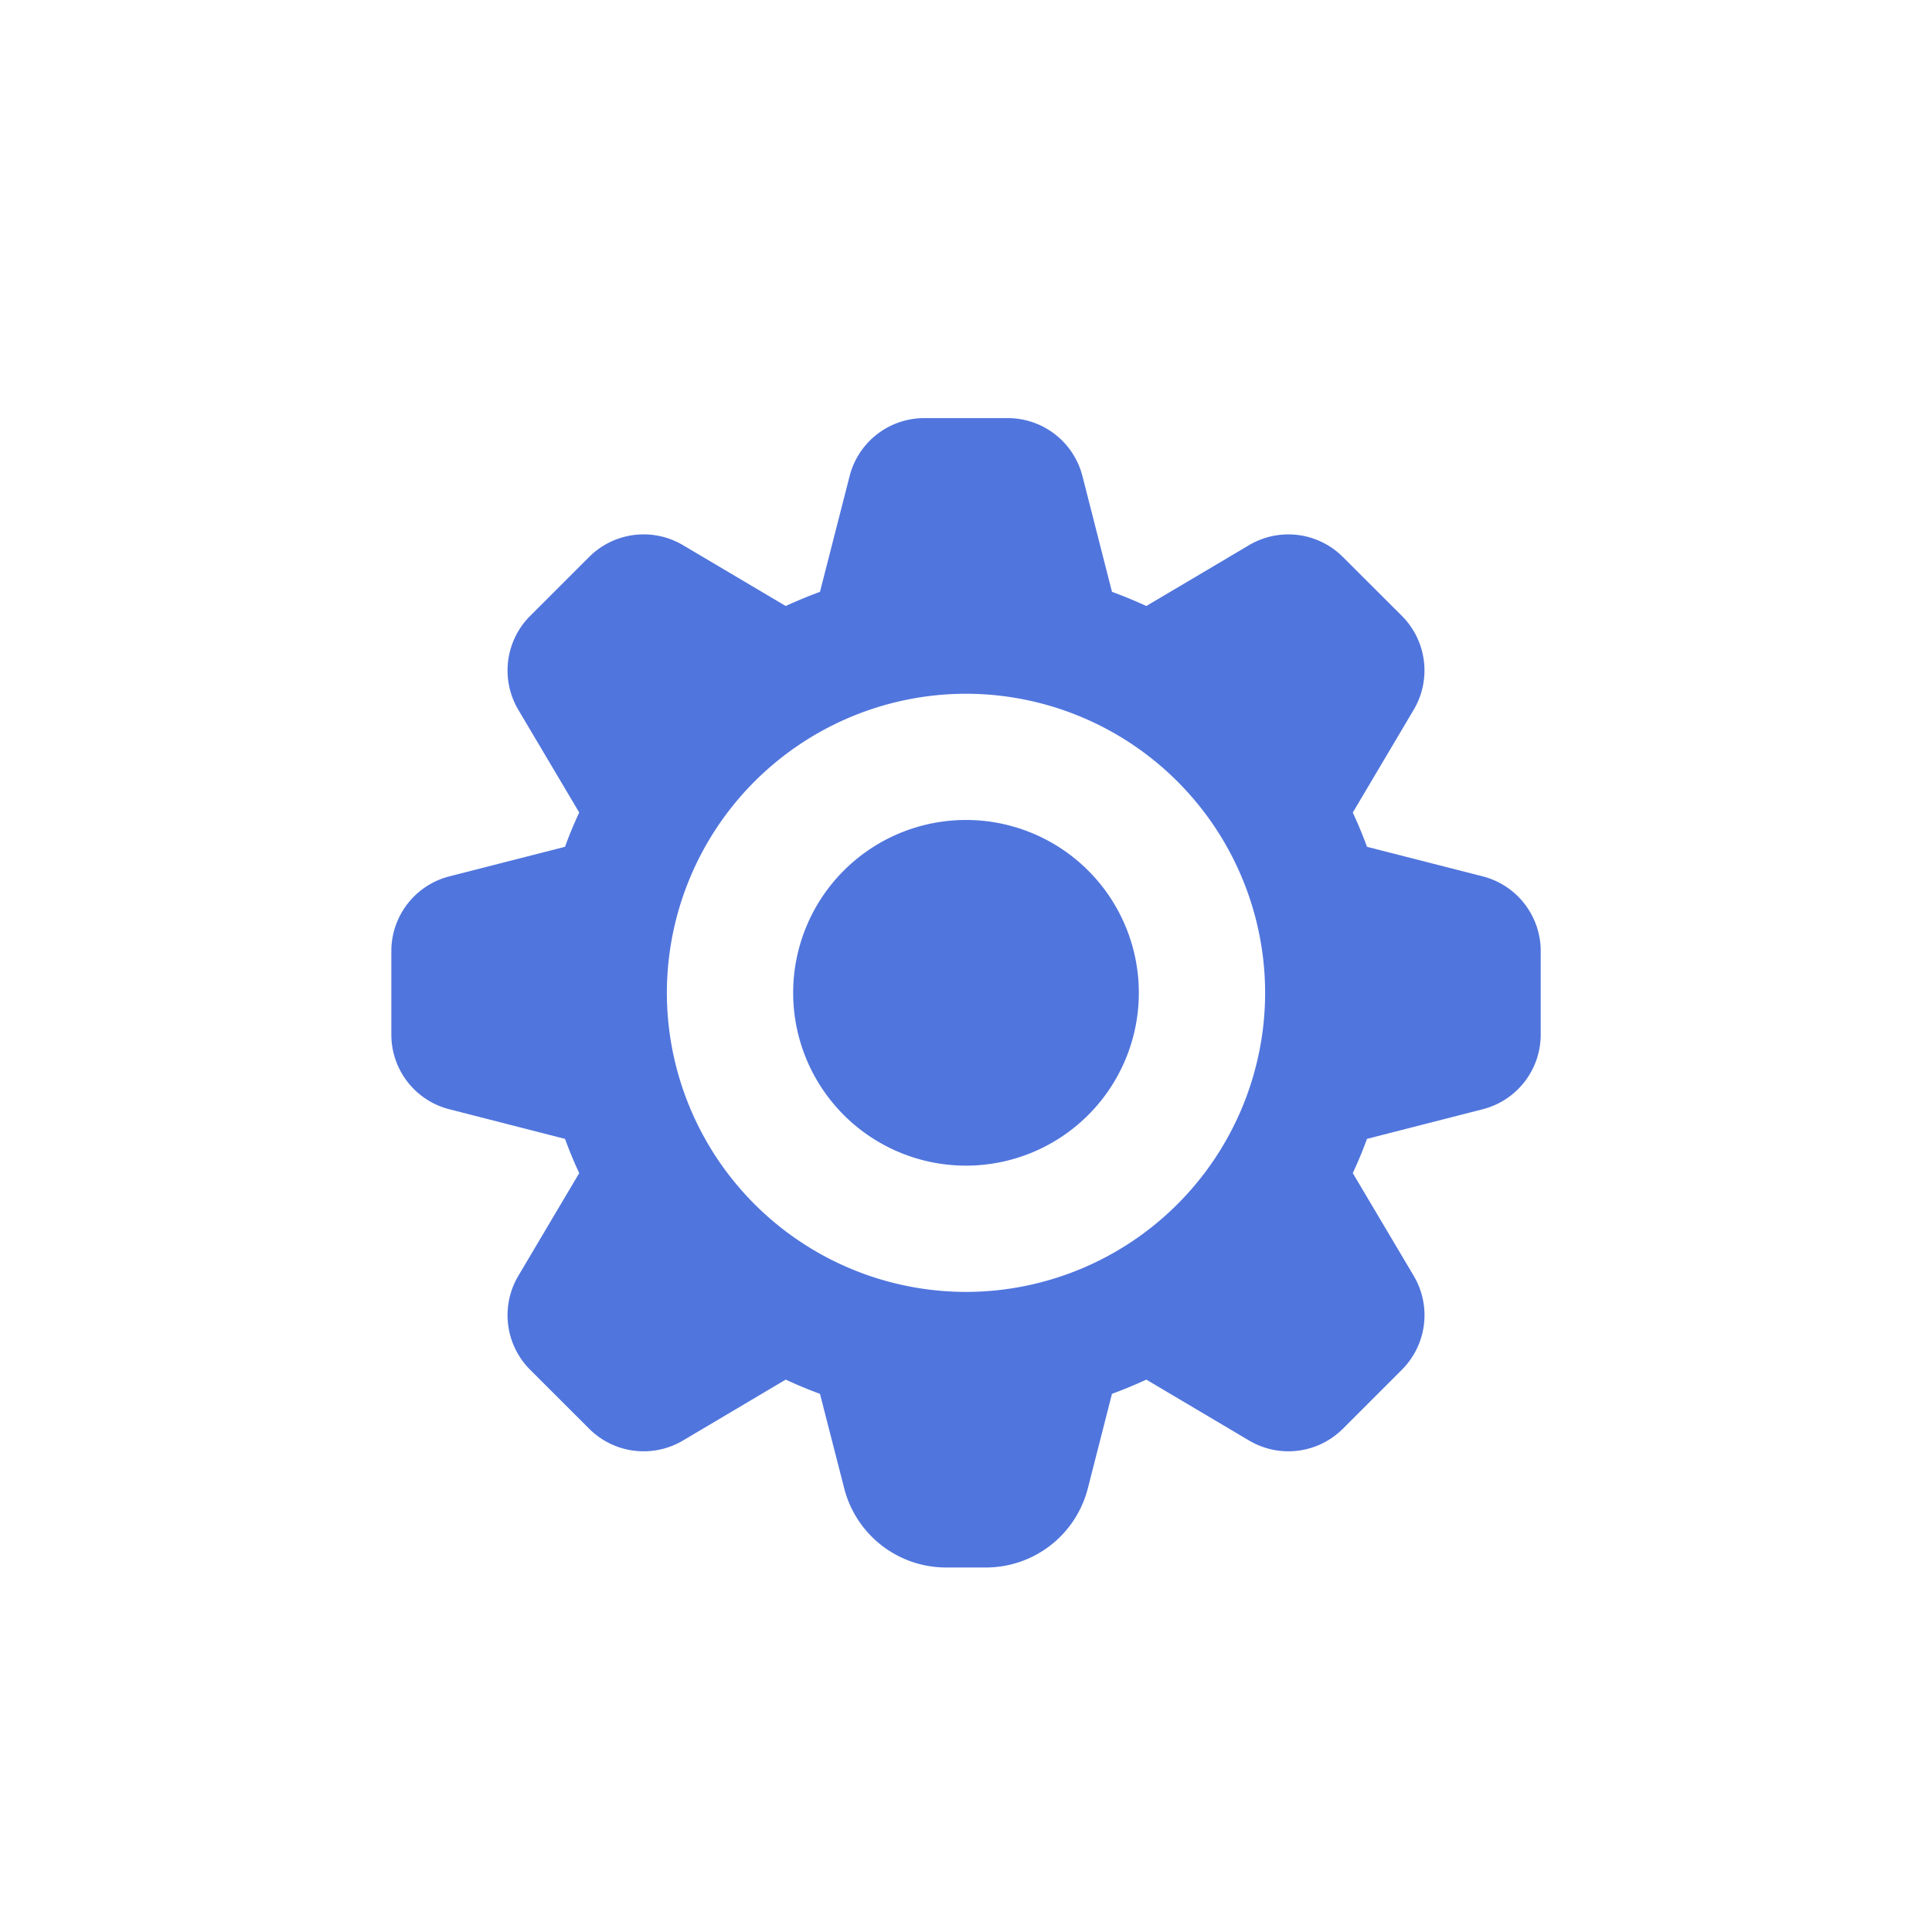 <svg xmlns="http://www.w3.org/2000/svg" width="36" height="36" viewBox="0 0 36 36">
    <g fill="#5075DD" fill-rule="evenodd">
        <path d="M23.574 18.5A5.58 5.58 0 0 1 18 24.073a5.58 5.58 0 0 1-5.574-5.573A5.58 5.58 0 0 1 18 12.927a5.58 5.58 0 0 1 5.574 5.573m4.055-2.17l-2.157-.551a7.922 7.922 0 0 0-.265-.638l1.135-1.915a1.438 1.438 0 0 0-.22-1.75l-1.1-1.098a1.437 1.437 0 0 0-1.747-.22l-1.915 1.134a8.446 8.446 0 0 0-.64-.264l-.55-2.155a1.436 1.436 0 0 0-1.393-1.082h-1.554c-.657 0-1.23.445-1.392 1.082l-.552 2.155c-.216.08-.43.168-.638.264l-1.915-1.134a1.437 1.437 0 0 0-1.748.22l-1.1 1.099a1.438 1.438 0 0 0-.22 1.749l1.135 1.914a7.763 7.763 0 0 0-.265.639l-2.156.551a1.438 1.438 0 0 0-1.08 1.393v1.554c0 .657.444 1.23 1.08 1.392l2.156.552c.08.218.167.43.265.638l-1.135 1.915a1.438 1.438 0 0 0 .22 1.749l1.1 1.099a1.436 1.436 0 0 0 1.748.22l1.915-1.135c.208.097.422.186.638.265l.452 1.762a1.96 1.96 0 0 0 1.899 1.474h.74a1.96 1.96 0 0 0 1.9-1.474l.45-1.762c.218-.08.431-.168.64-.265l1.915 1.135a1.436 1.436 0 0 0 1.748-.22l1.1-1.1a1.437 1.437 0 0 0 .22-1.748l-1.136-1.915c.098-.208.185-.42.265-.638l2.157-.552a1.436 1.436 0 0 0 1.08-1.392v-1.554c0-.656-.444-1.23-1.08-1.393"/>
        <path d="M18 15.279a3.22 3.22 0 1 1 0 6.441 3.22 3.22 0 0 1 0-6.441"/>
    </g>
</svg>
